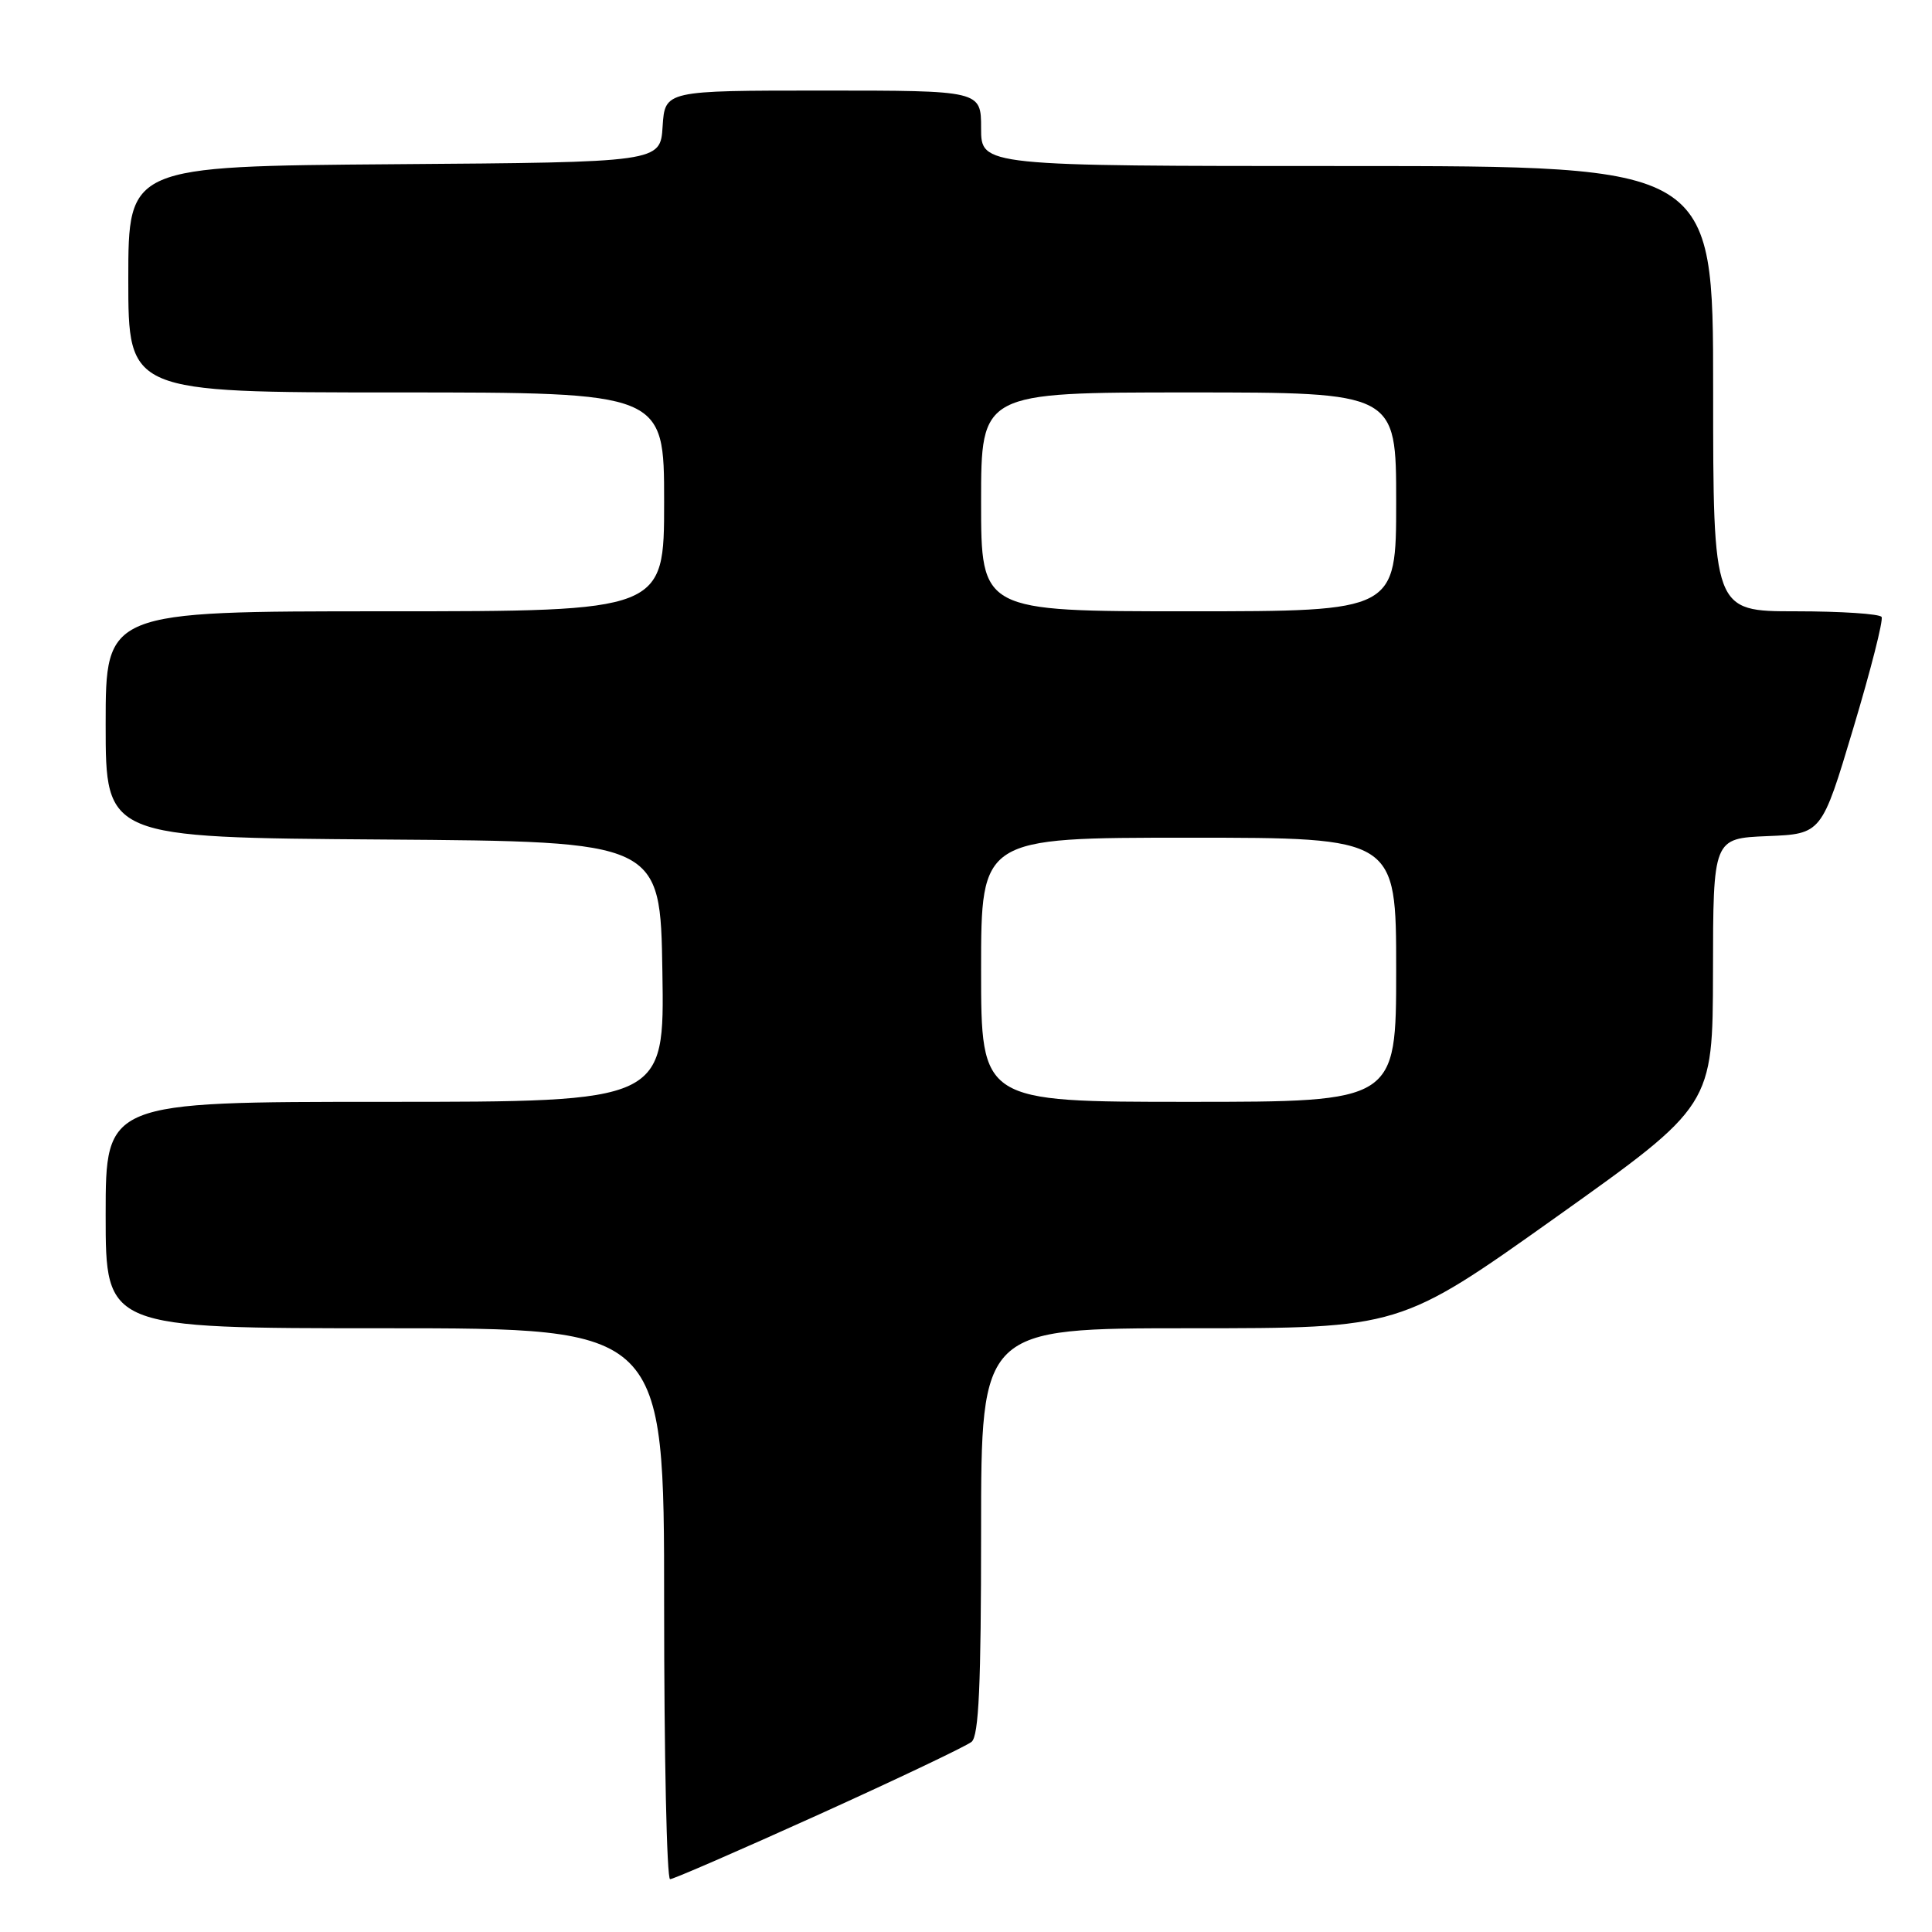 <?xml version="1.0" encoding="UTF-8" standalone="no"?>
<!DOCTYPE svg PUBLIC "-//W3C//DTD SVG 1.1//EN" "http://www.w3.org/Graphics/SVG/1.1/DTD/svg11.dtd" >
<svg xmlns="http://www.w3.org/2000/svg" xmlns:xlink="http://www.w3.org/1999/xlink" version="1.1" viewBox="0 0 256 256">
 <g >
 <path fill="currentColor"
d=" M 108.53 240.42 C 118.95 235.70 128.05 231.37 128.74 230.80 C 129.70 230.01 130.00 223.25 130.00 202.88 C 130.00 176.00 130.00 176.00 157.75 176.00 C 185.50 176.00 185.50 176.00 206.23 161.25 C 226.95 146.50 226.95 146.50 226.98 128.79 C 227.00 111.09 227.00 111.09 234.19 110.79 C 241.38 110.50 241.38 110.50 245.57 96.50 C 247.88 88.80 249.57 82.16 249.32 81.75 C 249.08 81.34 243.96 81.00 237.94 81.00 C 227.00 81.00 227.00 81.00 227.00 51.50 C 227.00 22.00 227.00 22.00 178.50 22.00 C 130.00 22.00 130.00 22.00 130.00 17.00 C 130.00 12.00 130.00 12.00 109.05 12.00 C 88.11 12.00 88.11 12.00 87.80 16.75 C 87.50 21.50 87.50 21.50 52.25 21.76 C 17.00 22.03 17.00 22.03 17.00 37.01 C 17.00 52.00 17.00 52.00 52.50 52.00 C 88.00 52.00 88.00 52.00 88.00 66.50 C 88.00 81.00 88.00 81.00 51.00 81.00 C 14.00 81.00 14.00 81.00 14.00 95.99 C 14.00 110.98 14.00 110.98 50.75 111.24 C 87.50 111.50 87.50 111.50 87.77 128.75 C 88.05 146.00 88.05 146.00 51.02 146.00 C 14.00 146.00 14.00 146.00 14.00 161.00 C 14.00 176.00 14.00 176.00 51.00 176.00 C 88.00 176.00 88.00 176.00 88.00 212.50 C 88.00 232.57 88.35 249.00 88.79 249.00 C 89.22 249.00 98.10 245.14 108.53 240.42 Z  M 130.00 128.50 C 130.00 111.00 130.00 111.00 157.50 111.00 C 185.00 111.00 185.00 111.00 185.00 128.50 C 185.00 146.00 185.00 146.00 157.50 146.00 C 130.00 146.00 130.00 146.00 130.00 128.50 Z  M 130.00 66.50 C 130.00 52.00 130.00 52.00 157.50 52.00 C 185.00 52.00 185.00 52.00 185.00 66.50 C 185.00 81.00 185.00 81.00 157.50 81.00 C 130.00 81.00 130.00 81.00 130.00 66.50 Z "/>
</g>
</svg>